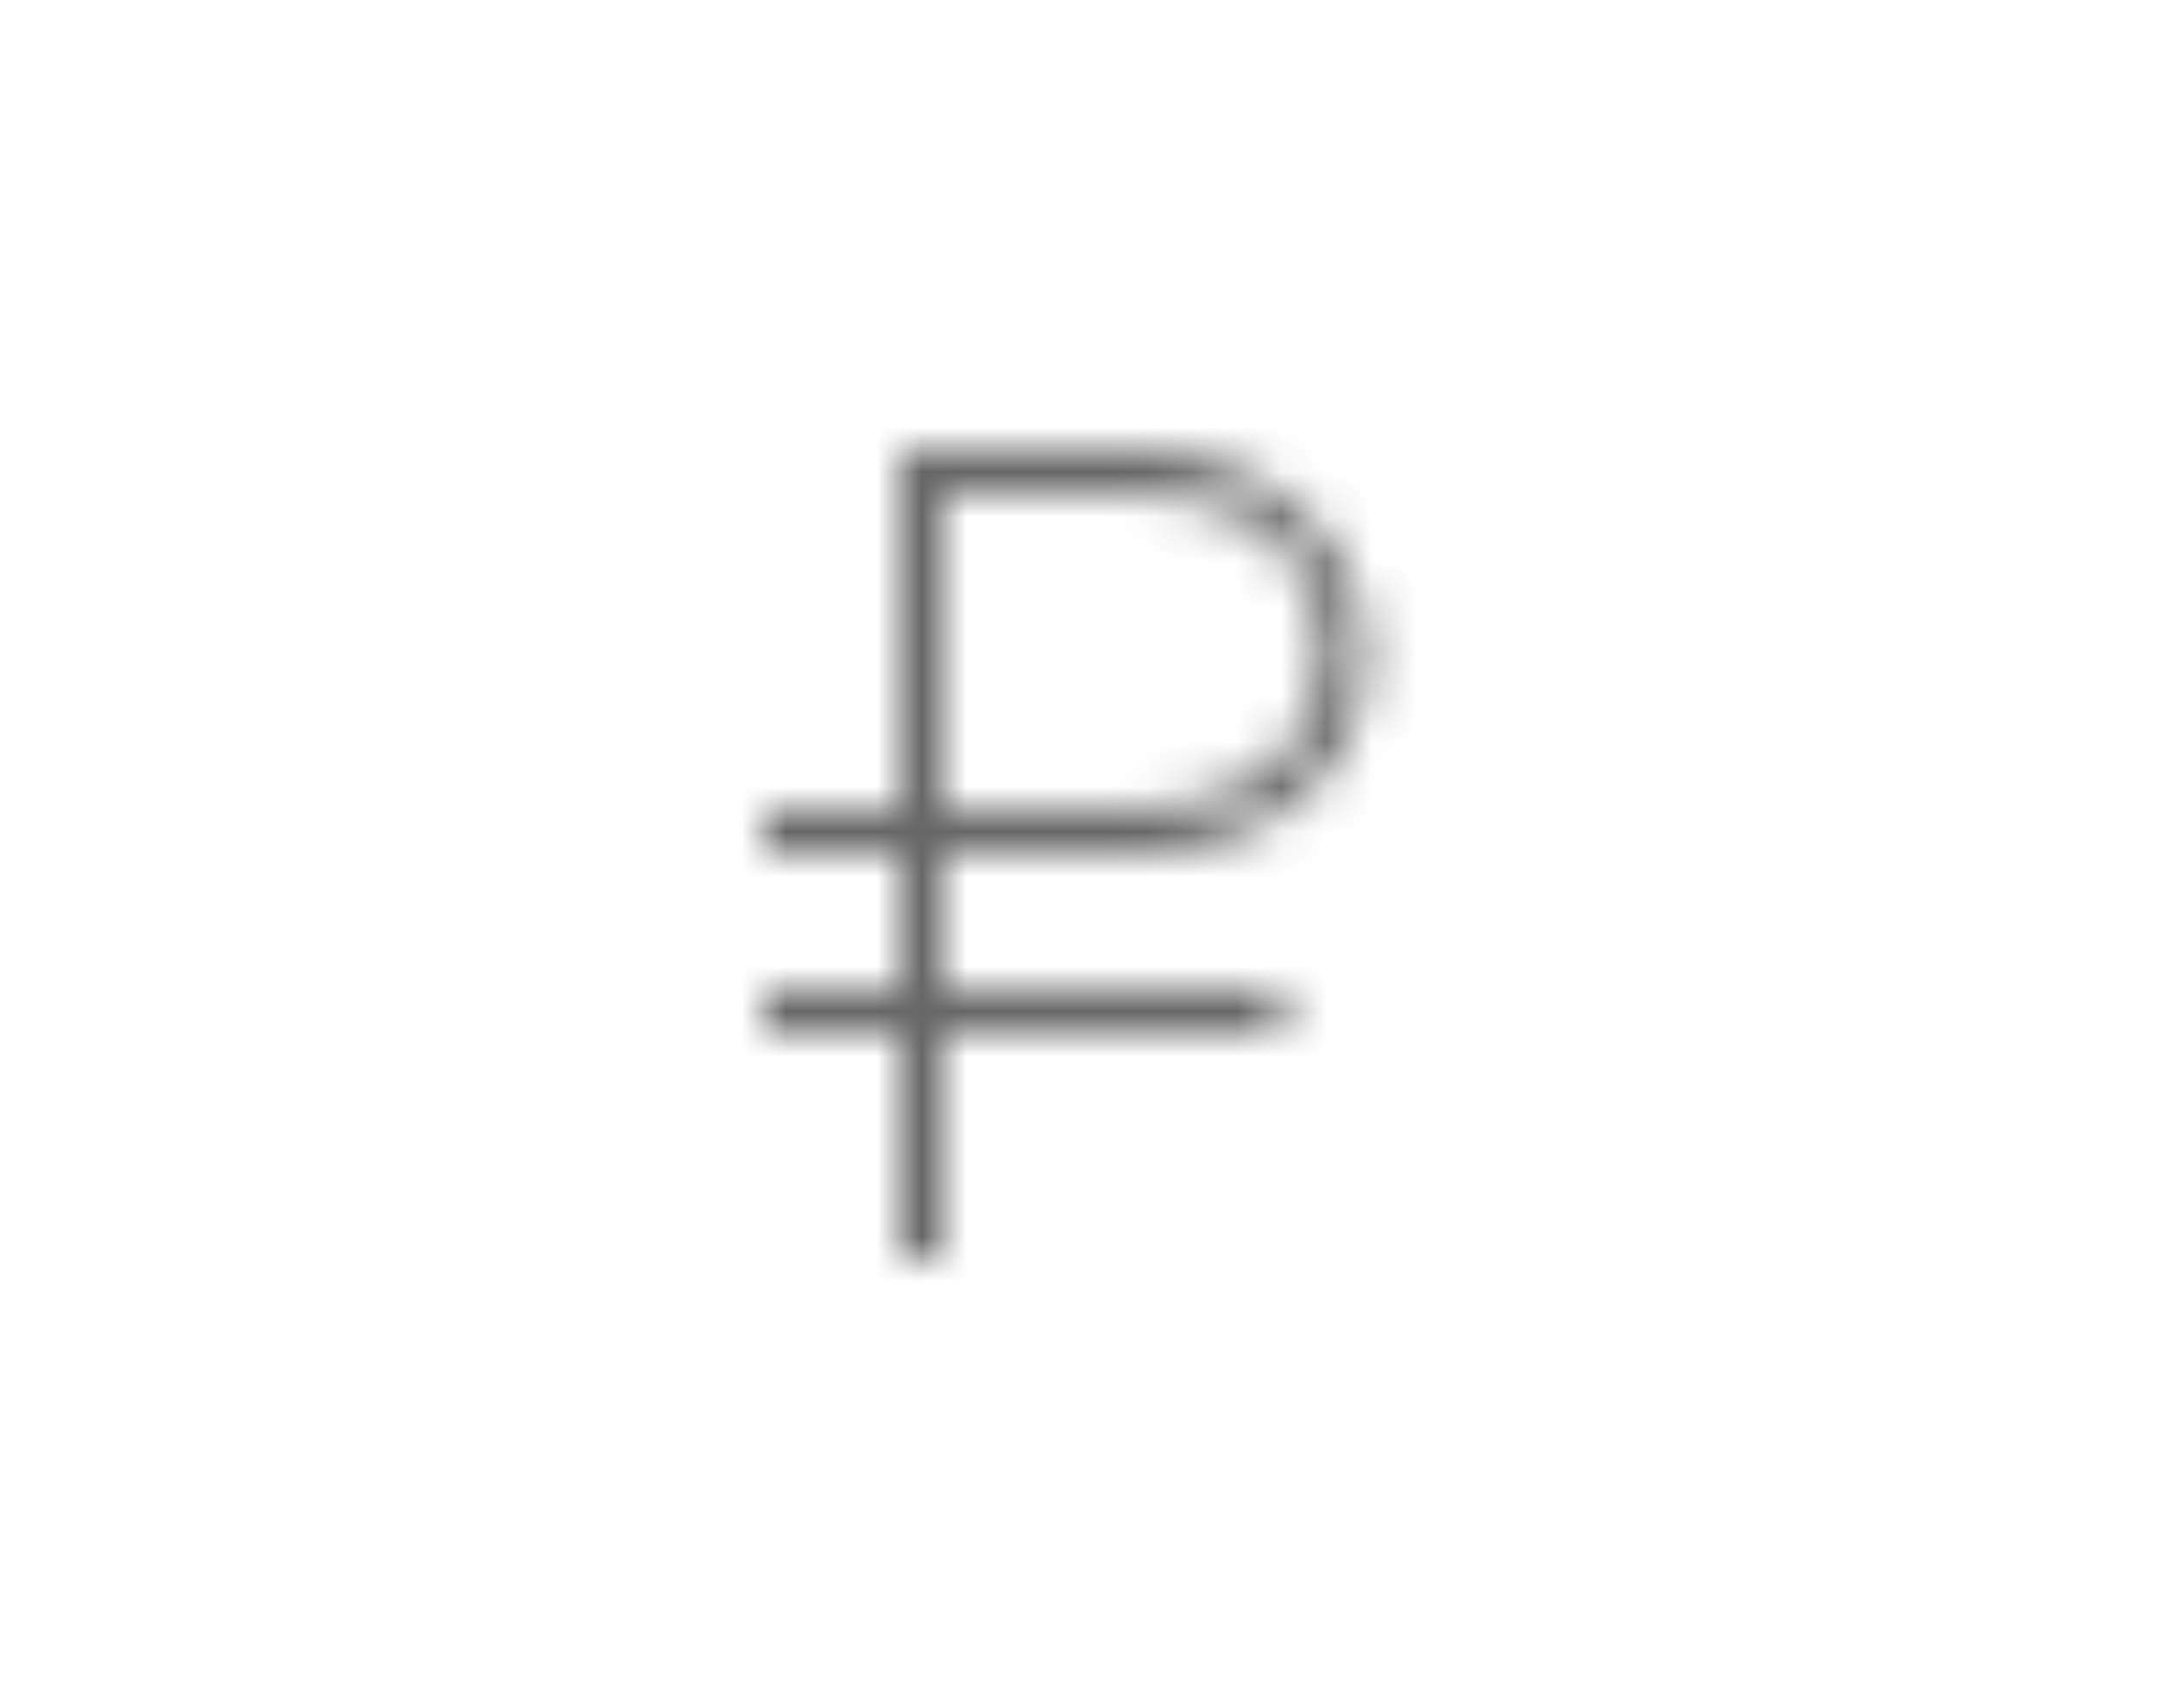 <svg xmlns="http://www.w3.org/2000/svg" xmlns:xlink="http://www.w3.org/1999/xlink" width="48" height="38" viewBox="0 0 48 38">
    <defs>
        <path id="prefix__a" d="M0 9h3.001v3H0v1h3.001v5H4v-5h7.535v-1H4V9h4.3c2.8 0 5.1-1.8 5.1-4.4C13.4 2 11.1 0 8.3 0H3.001v8H0v1zm8.1-1H4V1h4.1c2.9 0 4.3 1.6 4.3 3.5S11 8 8.1 8z"/>
    </defs>
    <g fill="none" fill-rule="evenodd" transform="translate(17 10)">
        <mask id="prefix__b" fill="#fff">
            <use xlink:href="#prefix__a"/>
        </mask>
        <use fill="#FFF" fill-opacity="0" xlink:href="#prefix__a"/>
        <g fill="#000" fill-opacity=".6" mask="url(#prefix__b)">
            <path d="M0 0H48V38H0z" transform="translate(-17 -10)"/>
        </g>
    </g>
</svg>
